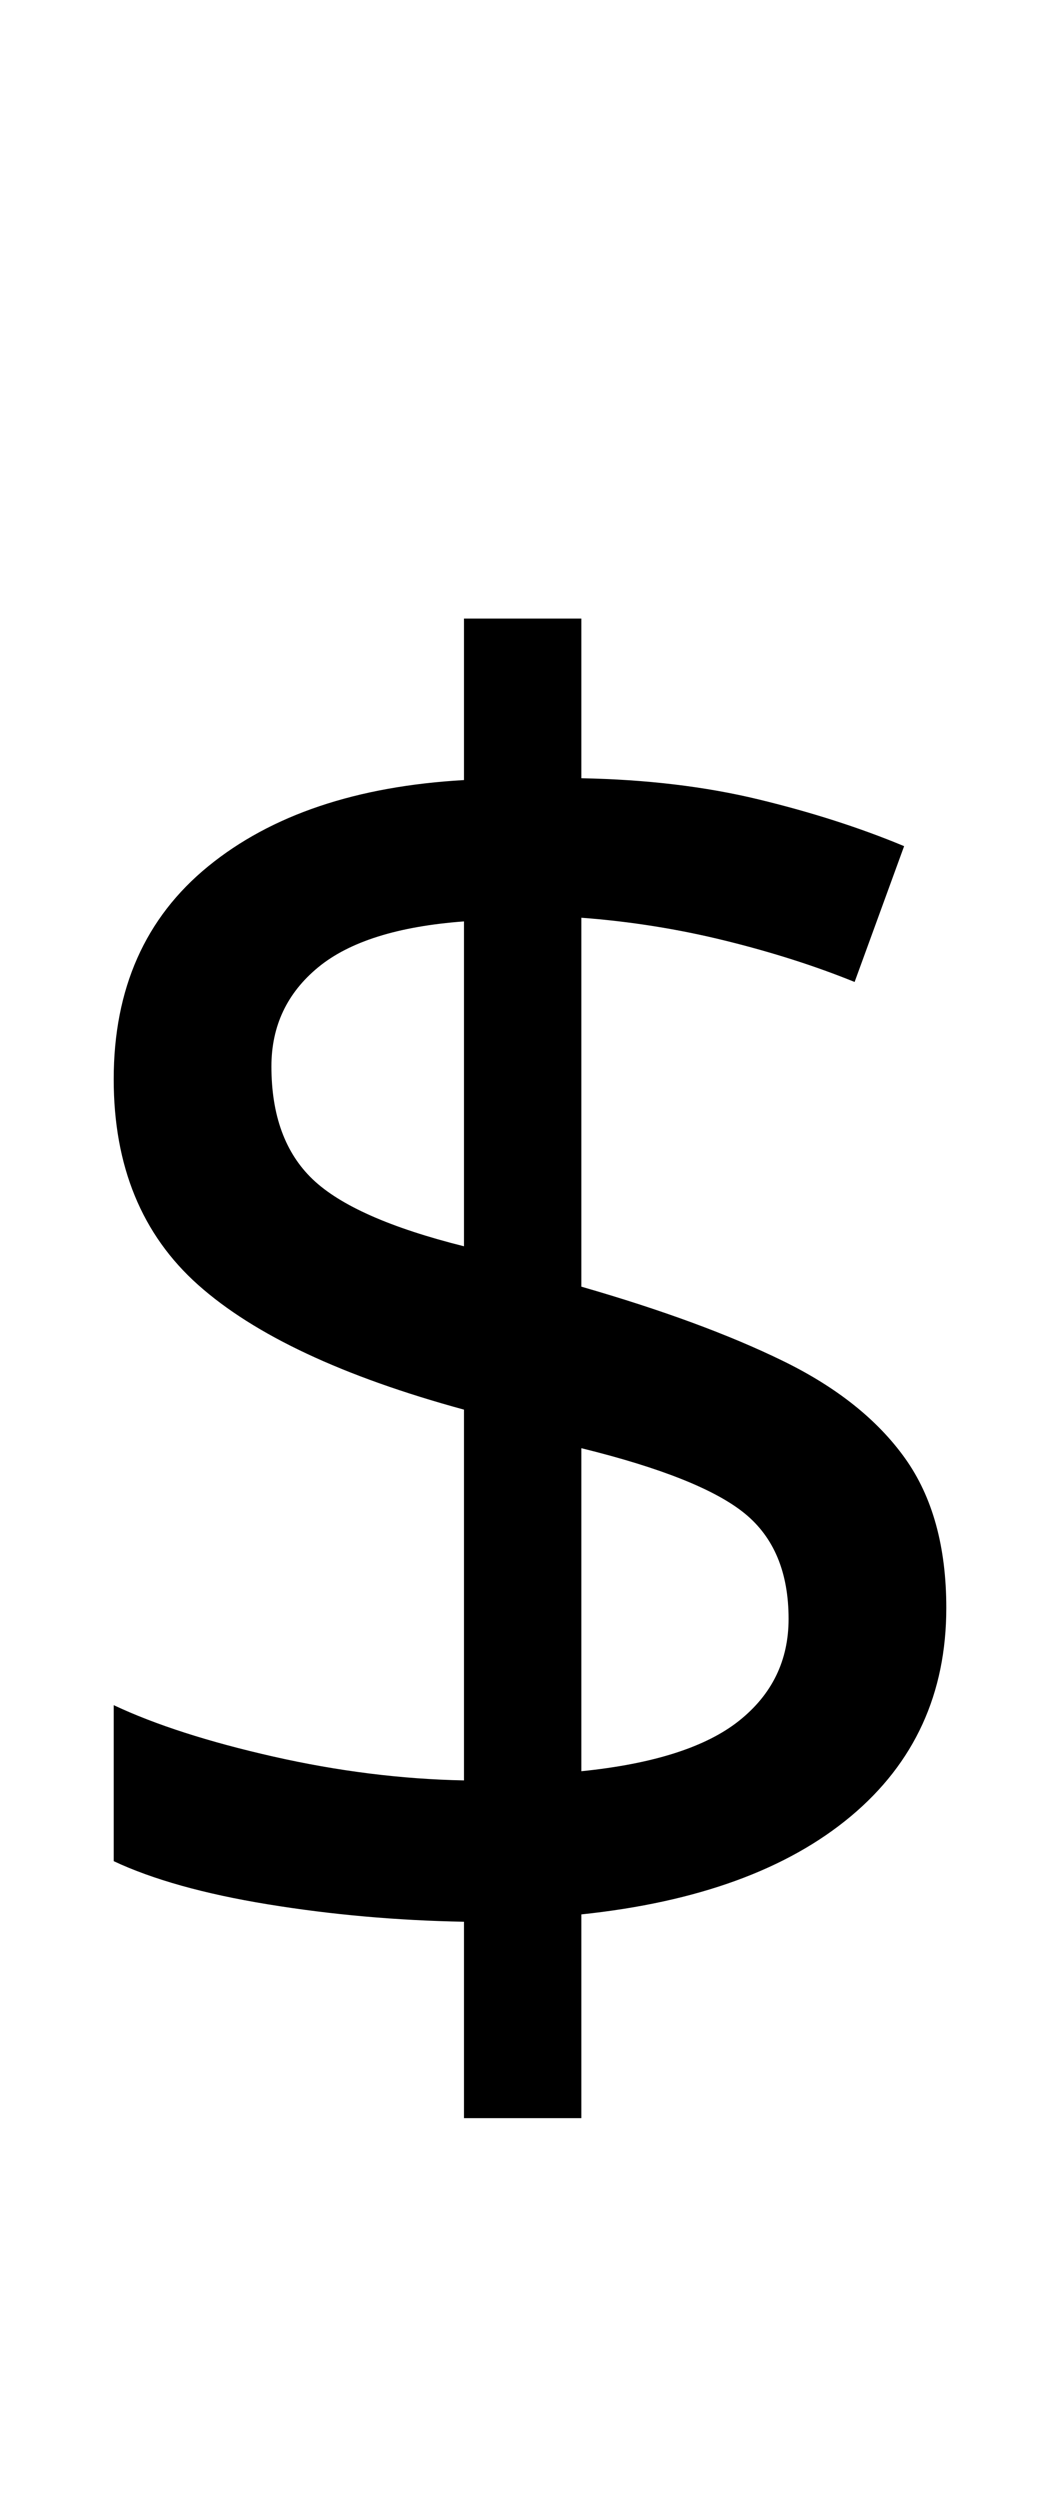 <svg xmlns="http://www.w3.org/2000/svg" viewBox="0 -320 572 1362"><path d="M253,727Q198,726,146.0,717.5Q94,709,62,694V609Q96,625,149.0,637.0Q202,649,253,650V448Q154,421,108.0,380.0Q62,339,62,268Q62,194,113.5,152.0Q165,110,253,105V17H317V104Q370,105,413.5,115.5Q457,126,493,141L466,215Q434,202,395.5,192.5Q357,183,317,180V381Q383,400,427.0,421.5Q471,443,493.5,474.5Q516,506,516,556Q516,626,464.0,669.5Q412,713,317,723V834H253ZM253,182Q199,186,173.5,207.0Q148,228,148,261Q148,301,170.5,322.5Q193,344,253,359ZM317,645Q376,639,403.0,617.5Q430,596,430,562Q430,524,406.0,504.5Q382,485,317,469Z"/></svg>
